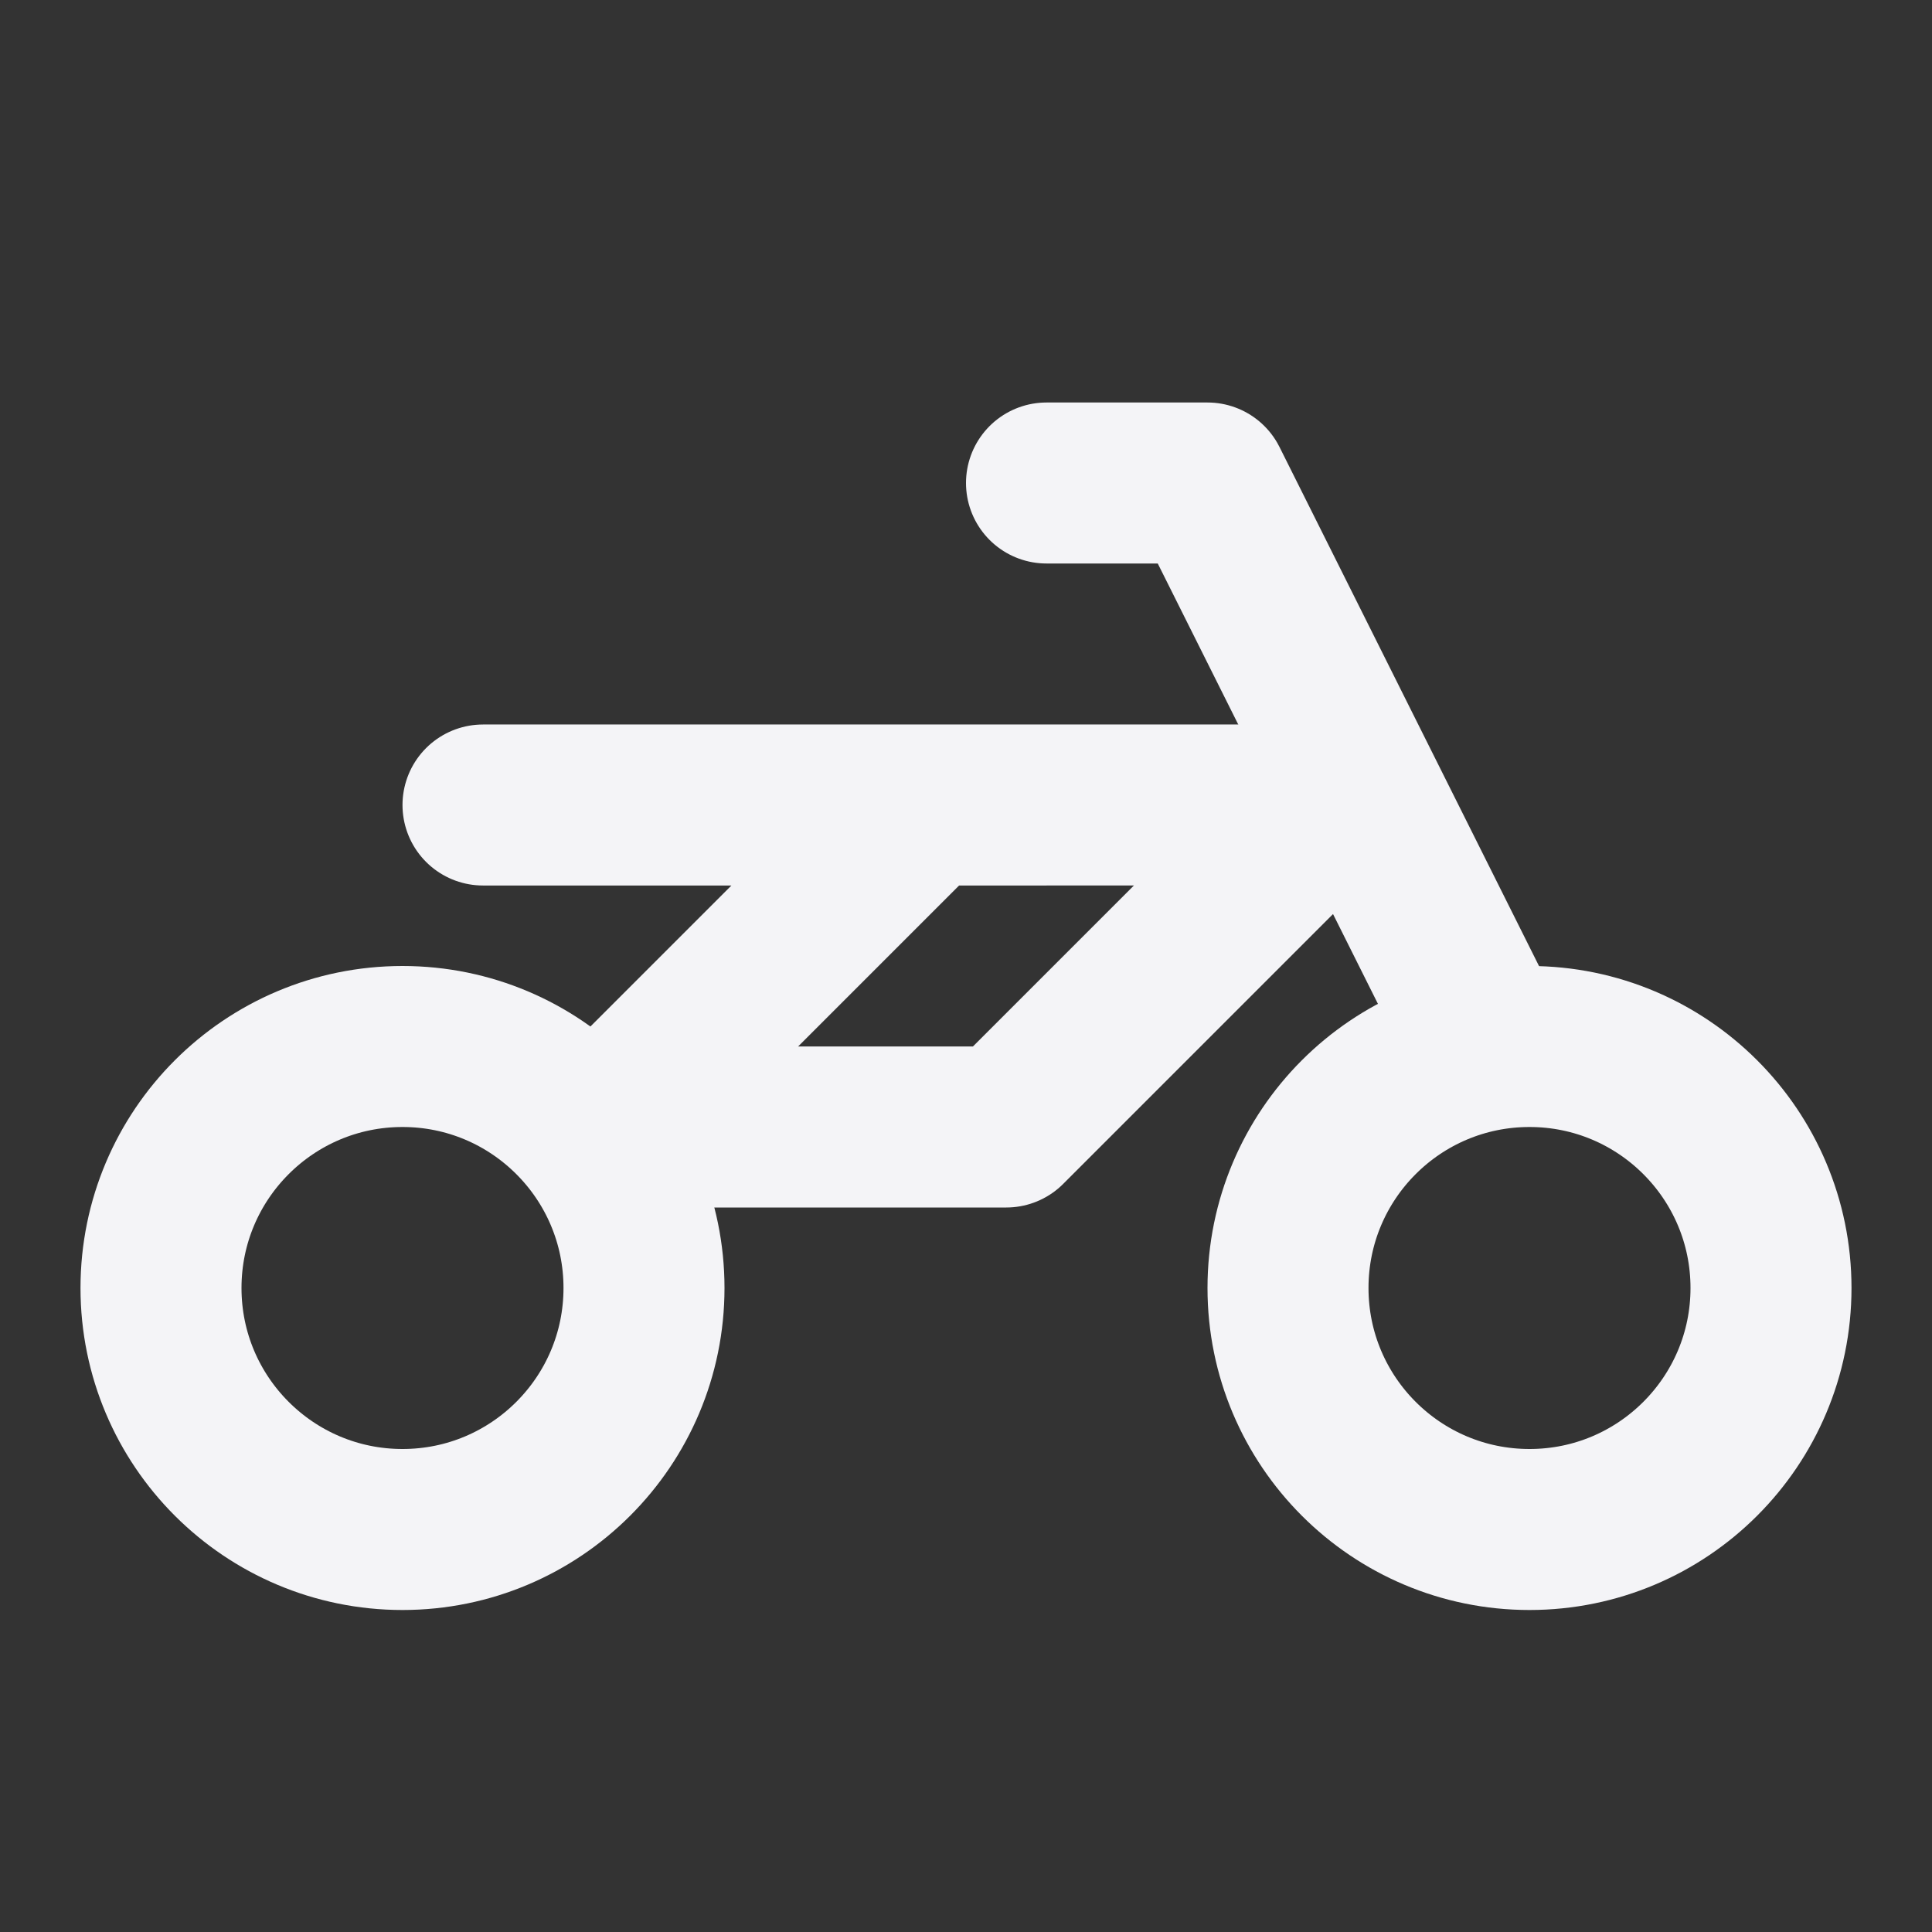 <svg fill="none" height="24" stroke="#f4f4f7" stroke-linecap="round" stroke-linejoin="round" stroke-width="2" width="24" xmlns="http://www.w3.org/2000/svg">
    <rect width="100%" height="100%" fill="#333333" stroke="none"/>
    <path d="M0 0h24v24H0z" stroke="none"/>
    <circle cx="5" cy="16" r="3"/>
    <circle cx="19" cy="16" r="3"/>
    <path d="M7.5 14h5l4-4H6m1.5 4 4-4"/>
    <path d="M13 6h2l1.5 3 2 4"/>
</svg>
